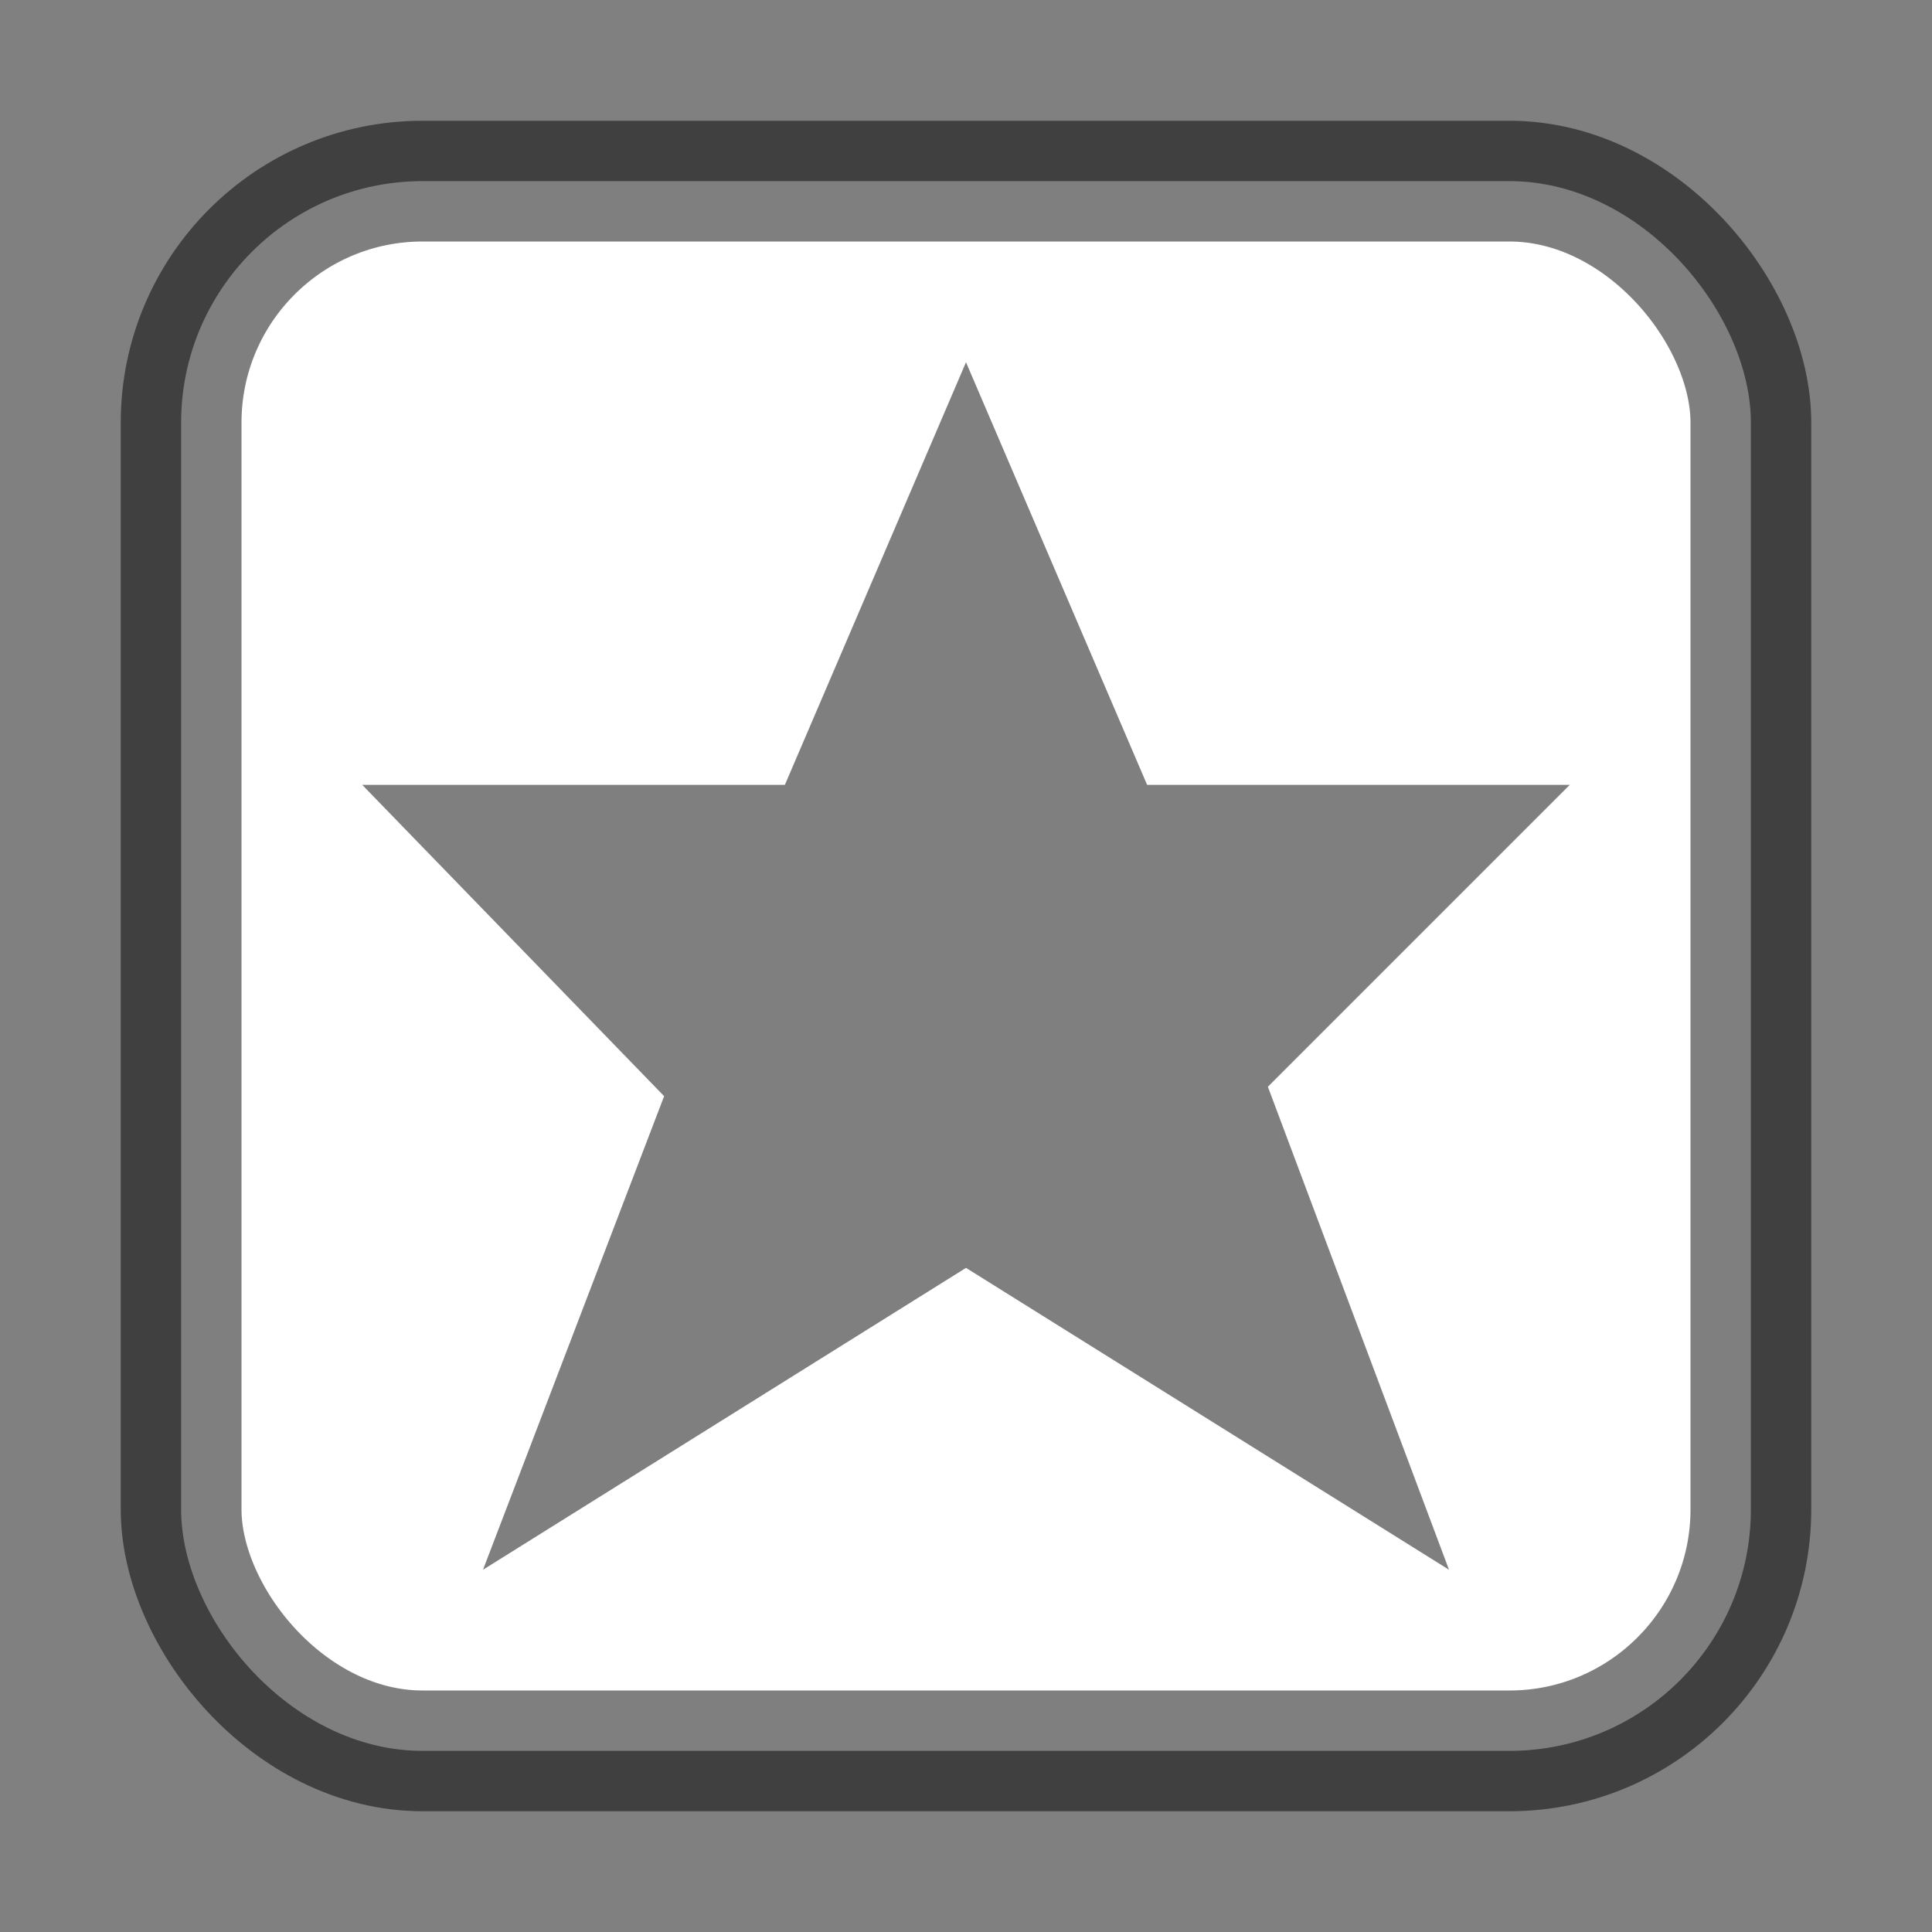 <?xml version="1.0" encoding="UTF-8" standalone="no"?>
<!-- Created with Inkscape (http://www.inkscape.org/) -->

<svg
   xmlns:dc="http://purl.org/dc/elements/1.1/"
   xmlns:cc="http://creativecommons.org/ns#"
   xmlns:rdf="http://www.w3.org/1999/02/22-rdf-syntax-ns#"
   xmlns:svg="http://www.w3.org/2000/svg"
   xmlns="http://www.w3.org/2000/svg"
   xmlns:sodipodi="http://sodipodi.sourceforge.net/DTD/sodipodi-0.dtd"
   xmlns:inkscape="http://www.inkscape.org/namespaces/inkscape"
   version="1.0"
   width="16"
   height="16"
   id="svg2"
   inkscape:version="0.91 r13725"
   sodipodi:docname="package-new.svg">
  <rect width="100%" height="100%" fill="#808080" stroke="none"/>
  <sodipodi:namedview
     pagecolor="#ffffff"
     bordercolor="#666666"
     borderopacity="1"
     objecttolerance="10"
     gridtolerance="10"
     guidetolerance="10"
     inkscape:pageopacity="0"
     inkscape:pageshadow="2"
     inkscape:window-width="1280"
     inkscape:window-height="974"
     id="namedview22"
     showgrid="true"
     inkscape:snap-bbox="true"
     inkscape:zoom="29.5"
     inkscape:cx="11.79661"
     inkscape:cy="3.220339"
     inkscape:window-x="0"
     inkscape:window-y="26"
     inkscape:window-maximized="1"
     inkscape:current-layer="svg2">
    <inkscape:grid
       type="xygrid"
       id="grid3799" />
  </sodipodi:namedview>
  <defs
     id="defs4" />
  <rect
     style="fill:#ffffff;fill-opacity:1;stroke:#000000;stroke-width:1;stroke-miterlimit:4;stroke-opacity:0.502;stroke-dasharray:none"
     id="rect7169"
     y="1.5"
     x="1.5"
     ry="2"
     rx="2"
     height="13"
     width="13" />
  <path
     style="color:#000000;fill:#000000;fill-opacity:0.502;fill-rule:nonzero;stroke:none;stroke-width:1;marker:none;visibility:visible;display:inline;overflow:visible;enable-background:accumulate"
     inkscape:transform-center-x="0.21188936"
     inkscape:transform-center-y="-0.24286471"
     d="M 12,13 8,10.5 4,13 5.5,9.078 3,6.5 6.5,6.5 8,3 9.5,6.5 13,6.5 10.5,9 z"
     id="path3062"
     inkscape:connector-curvature="0"
     sodipodi:nodetypes="ccccccccccc" />
</svg>
